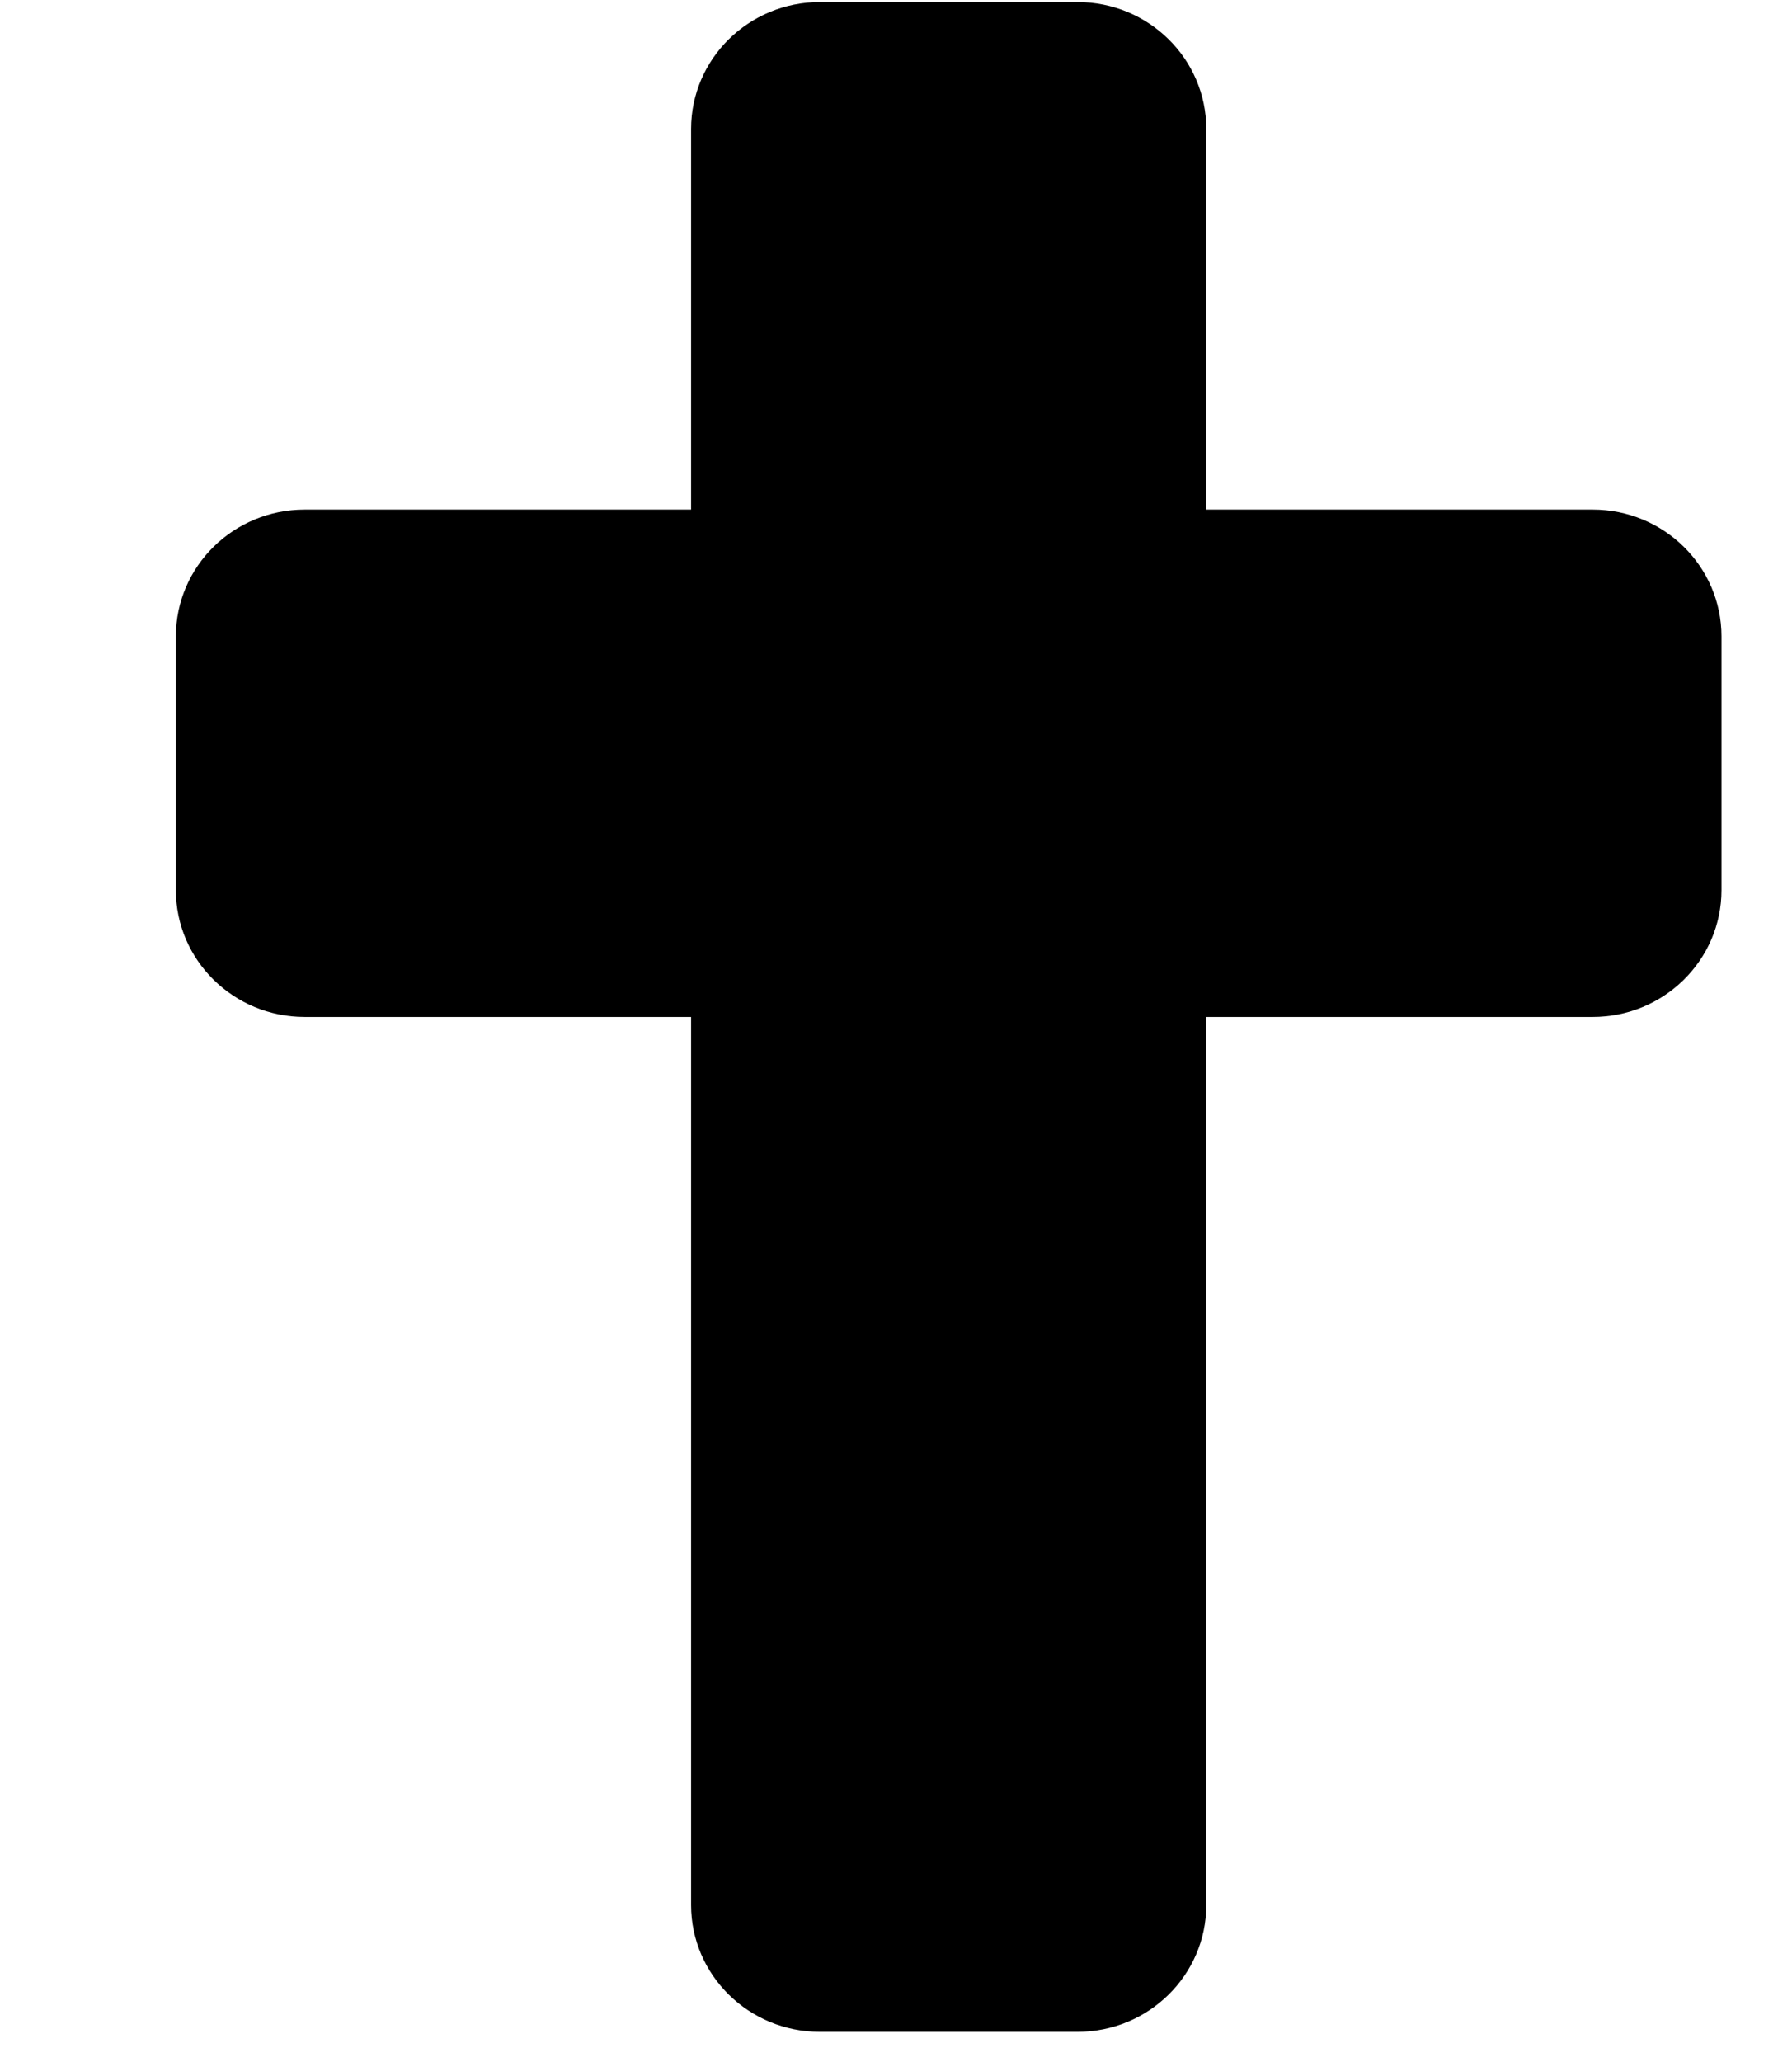 <svg width="20" height="23" viewBox="0 0 13 16" fill="none" xmlns="http://www.w3.org/2000/svg">
<path d="M11.909 3.954H8.909V1.001C8.909 0.457 8.461 0.016 7.909 0.016H5.909C5.357 0.016 4.909 0.457 4.909 1.001V3.954H1.909C1.357 3.954 0.909 4.395 0.909 4.938V6.907C0.909 7.45 1.357 7.891 1.909 7.891H4.909V14.782C4.909 15.325 5.357 15.766 5.909 15.766H7.909C8.461 15.766 8.909 15.325 8.909 14.782V7.891H11.909C12.461 7.891 12.909 7.45 12.909 6.907V4.938C12.909 4.395 12.461 3.954 11.909 3.954Z" fill="black"/>
</svg>
